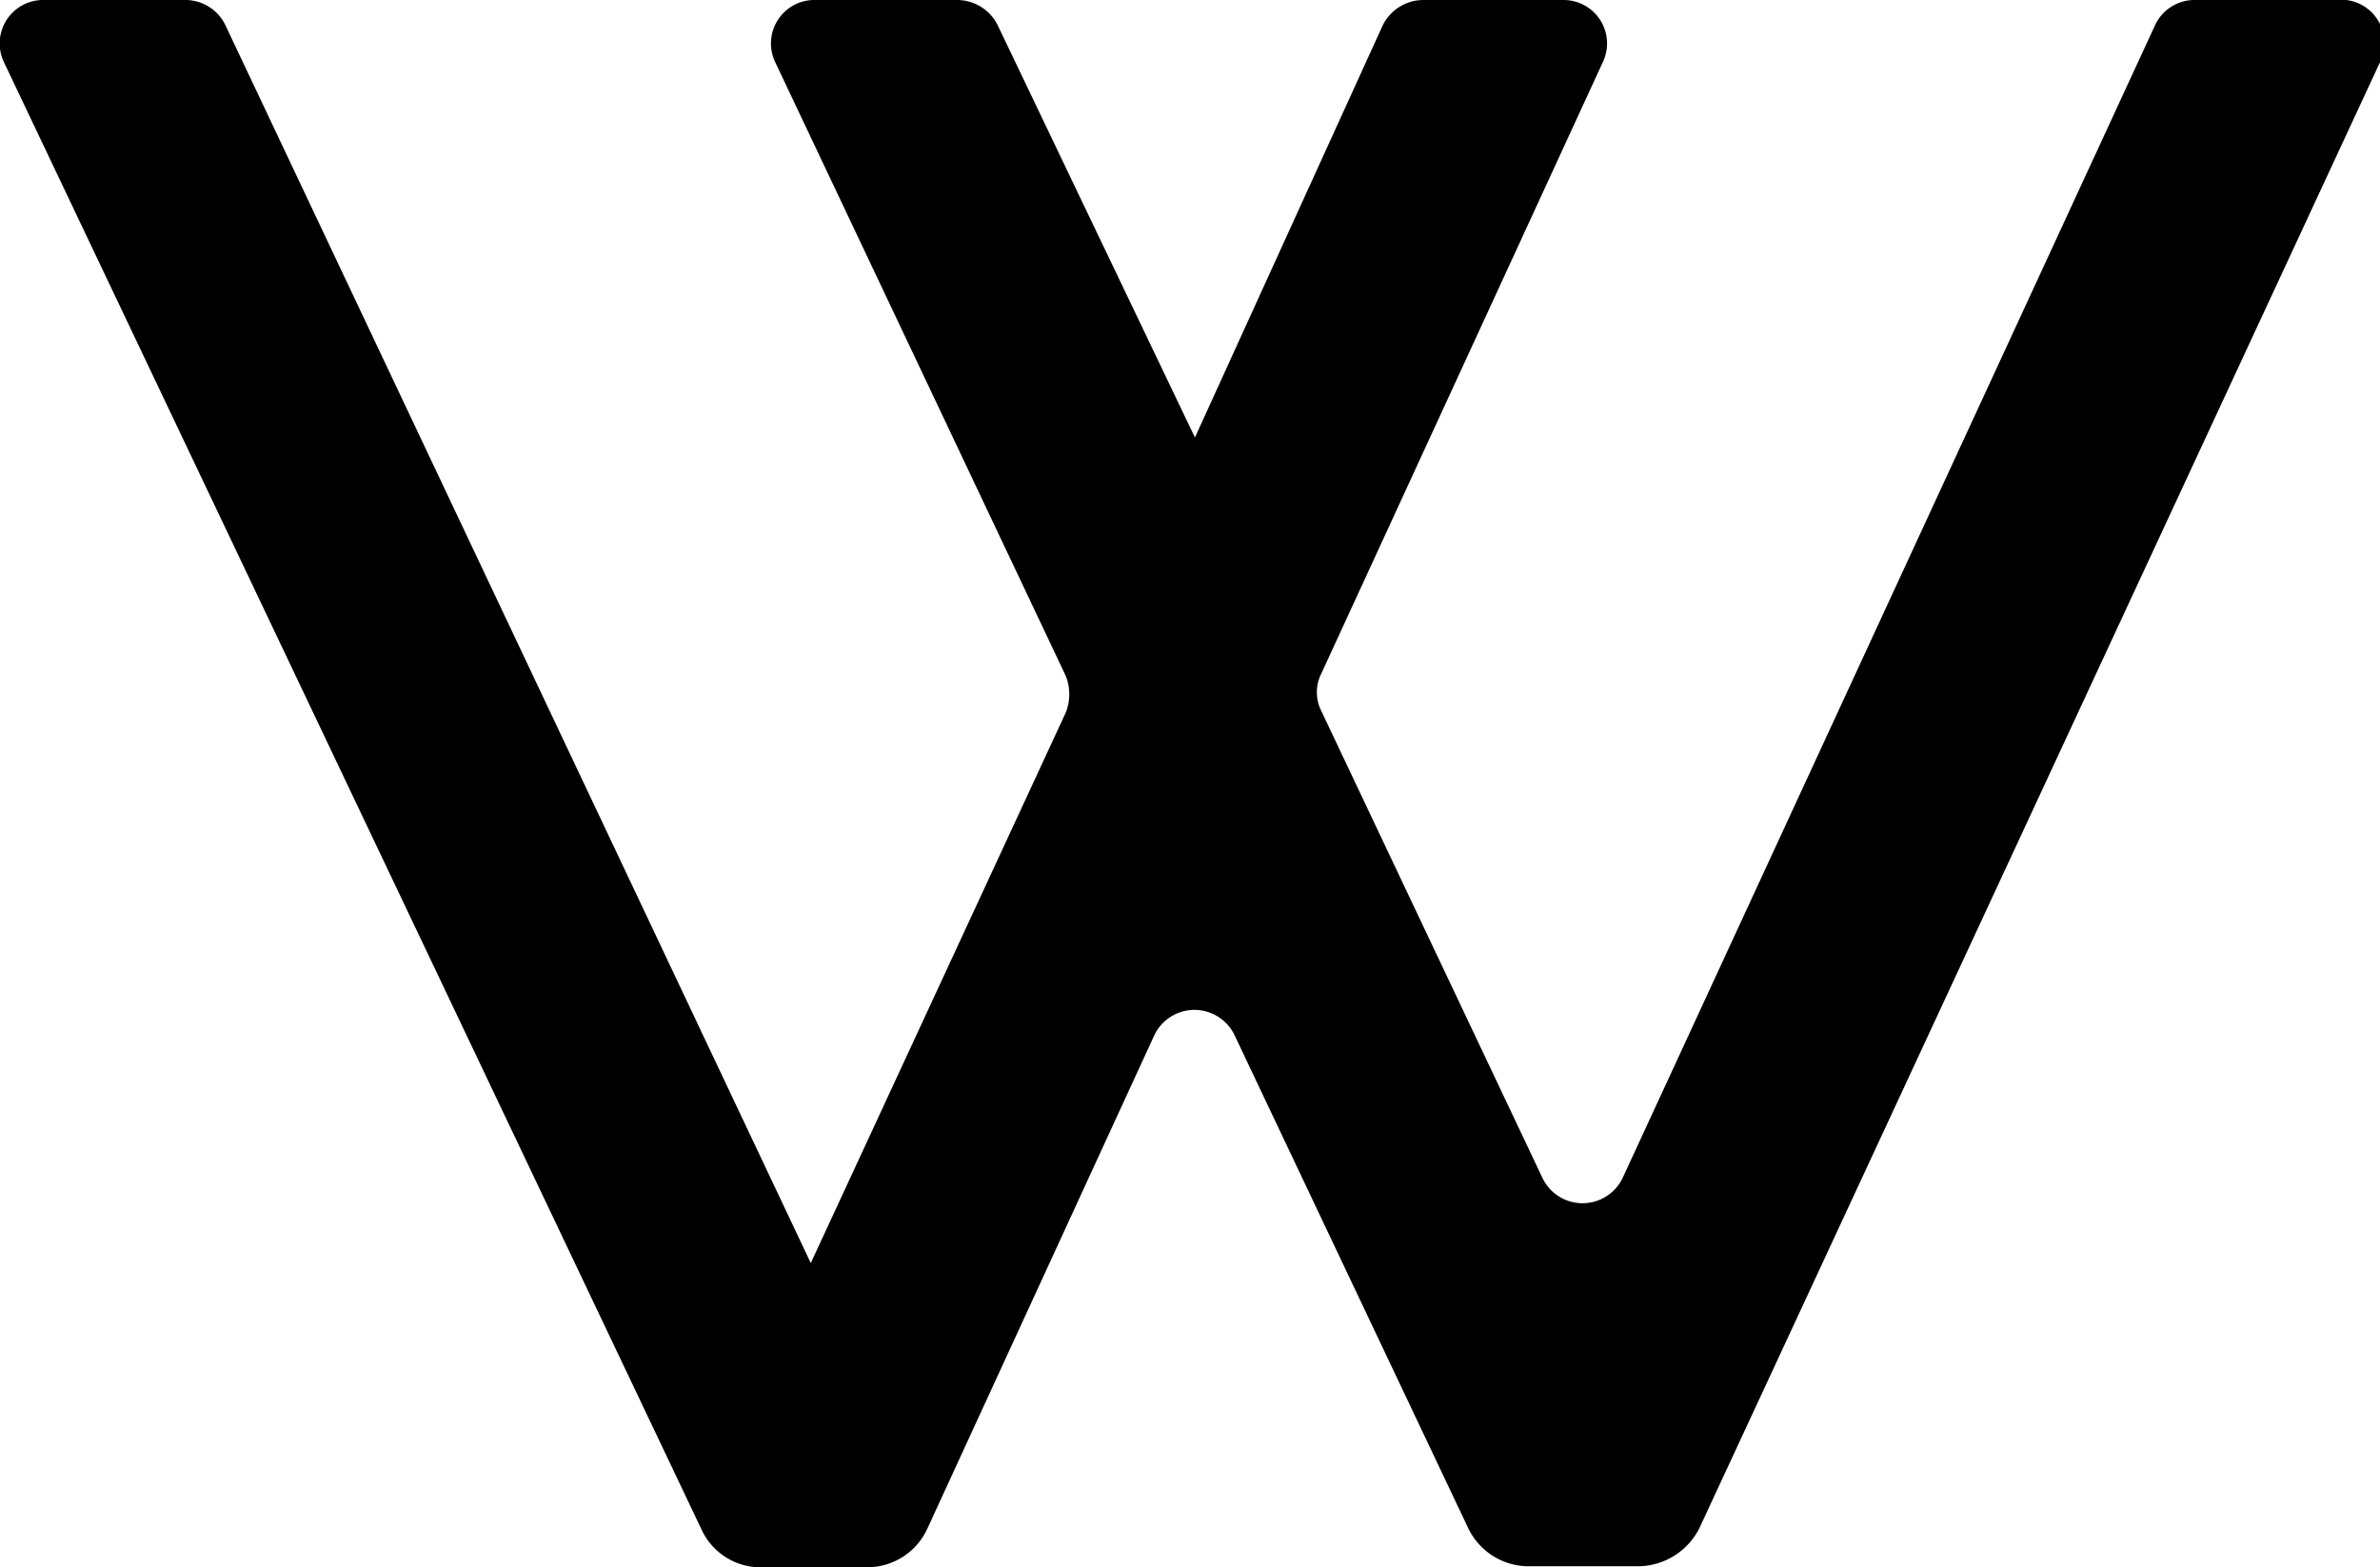 <svg id="レイヤー_1" data-name="レイヤー 1" xmlns="http://www.w3.org/2000/svg" viewBox="0 0 24.1 15.87"><title>wantedly</title><path d="M24,4.7,17.11,19.54a.7.7,0,0,1-.63.39H15.39a.68.68,0,0,1-.62-.38l-2.37-5a.45.45,0,0,0-.81,0l-2.3,5a.67.67,0,0,1-.62.39H7.57A.66.66,0,0,1,7,19.55L-.06,4.7a.44.44,0,0,1,.4-.63H1.78a.45.45,0,0,1,.4.25L8.11,16.86l2.58-5.57a.5.5,0,0,0,0-.38L7.75,4.7a.44.44,0,0,1,.41-.63H9.59a.46.46,0,0,1,.41.25L12,8.5,13.9,4.33a.46.46,0,0,1,.41-.26h1.42a.44.44,0,0,1,.4.63l-2.85,6.19a.42.42,0,0,0,0,.38L15.52,16a.45.45,0,0,0,.81,0L21.72,4.33a.44.44,0,0,1,.4-.26h1.43A.44.44,0,0,1,24,4.7Z" transform="translate(0.1 -4.07)"/></svg>